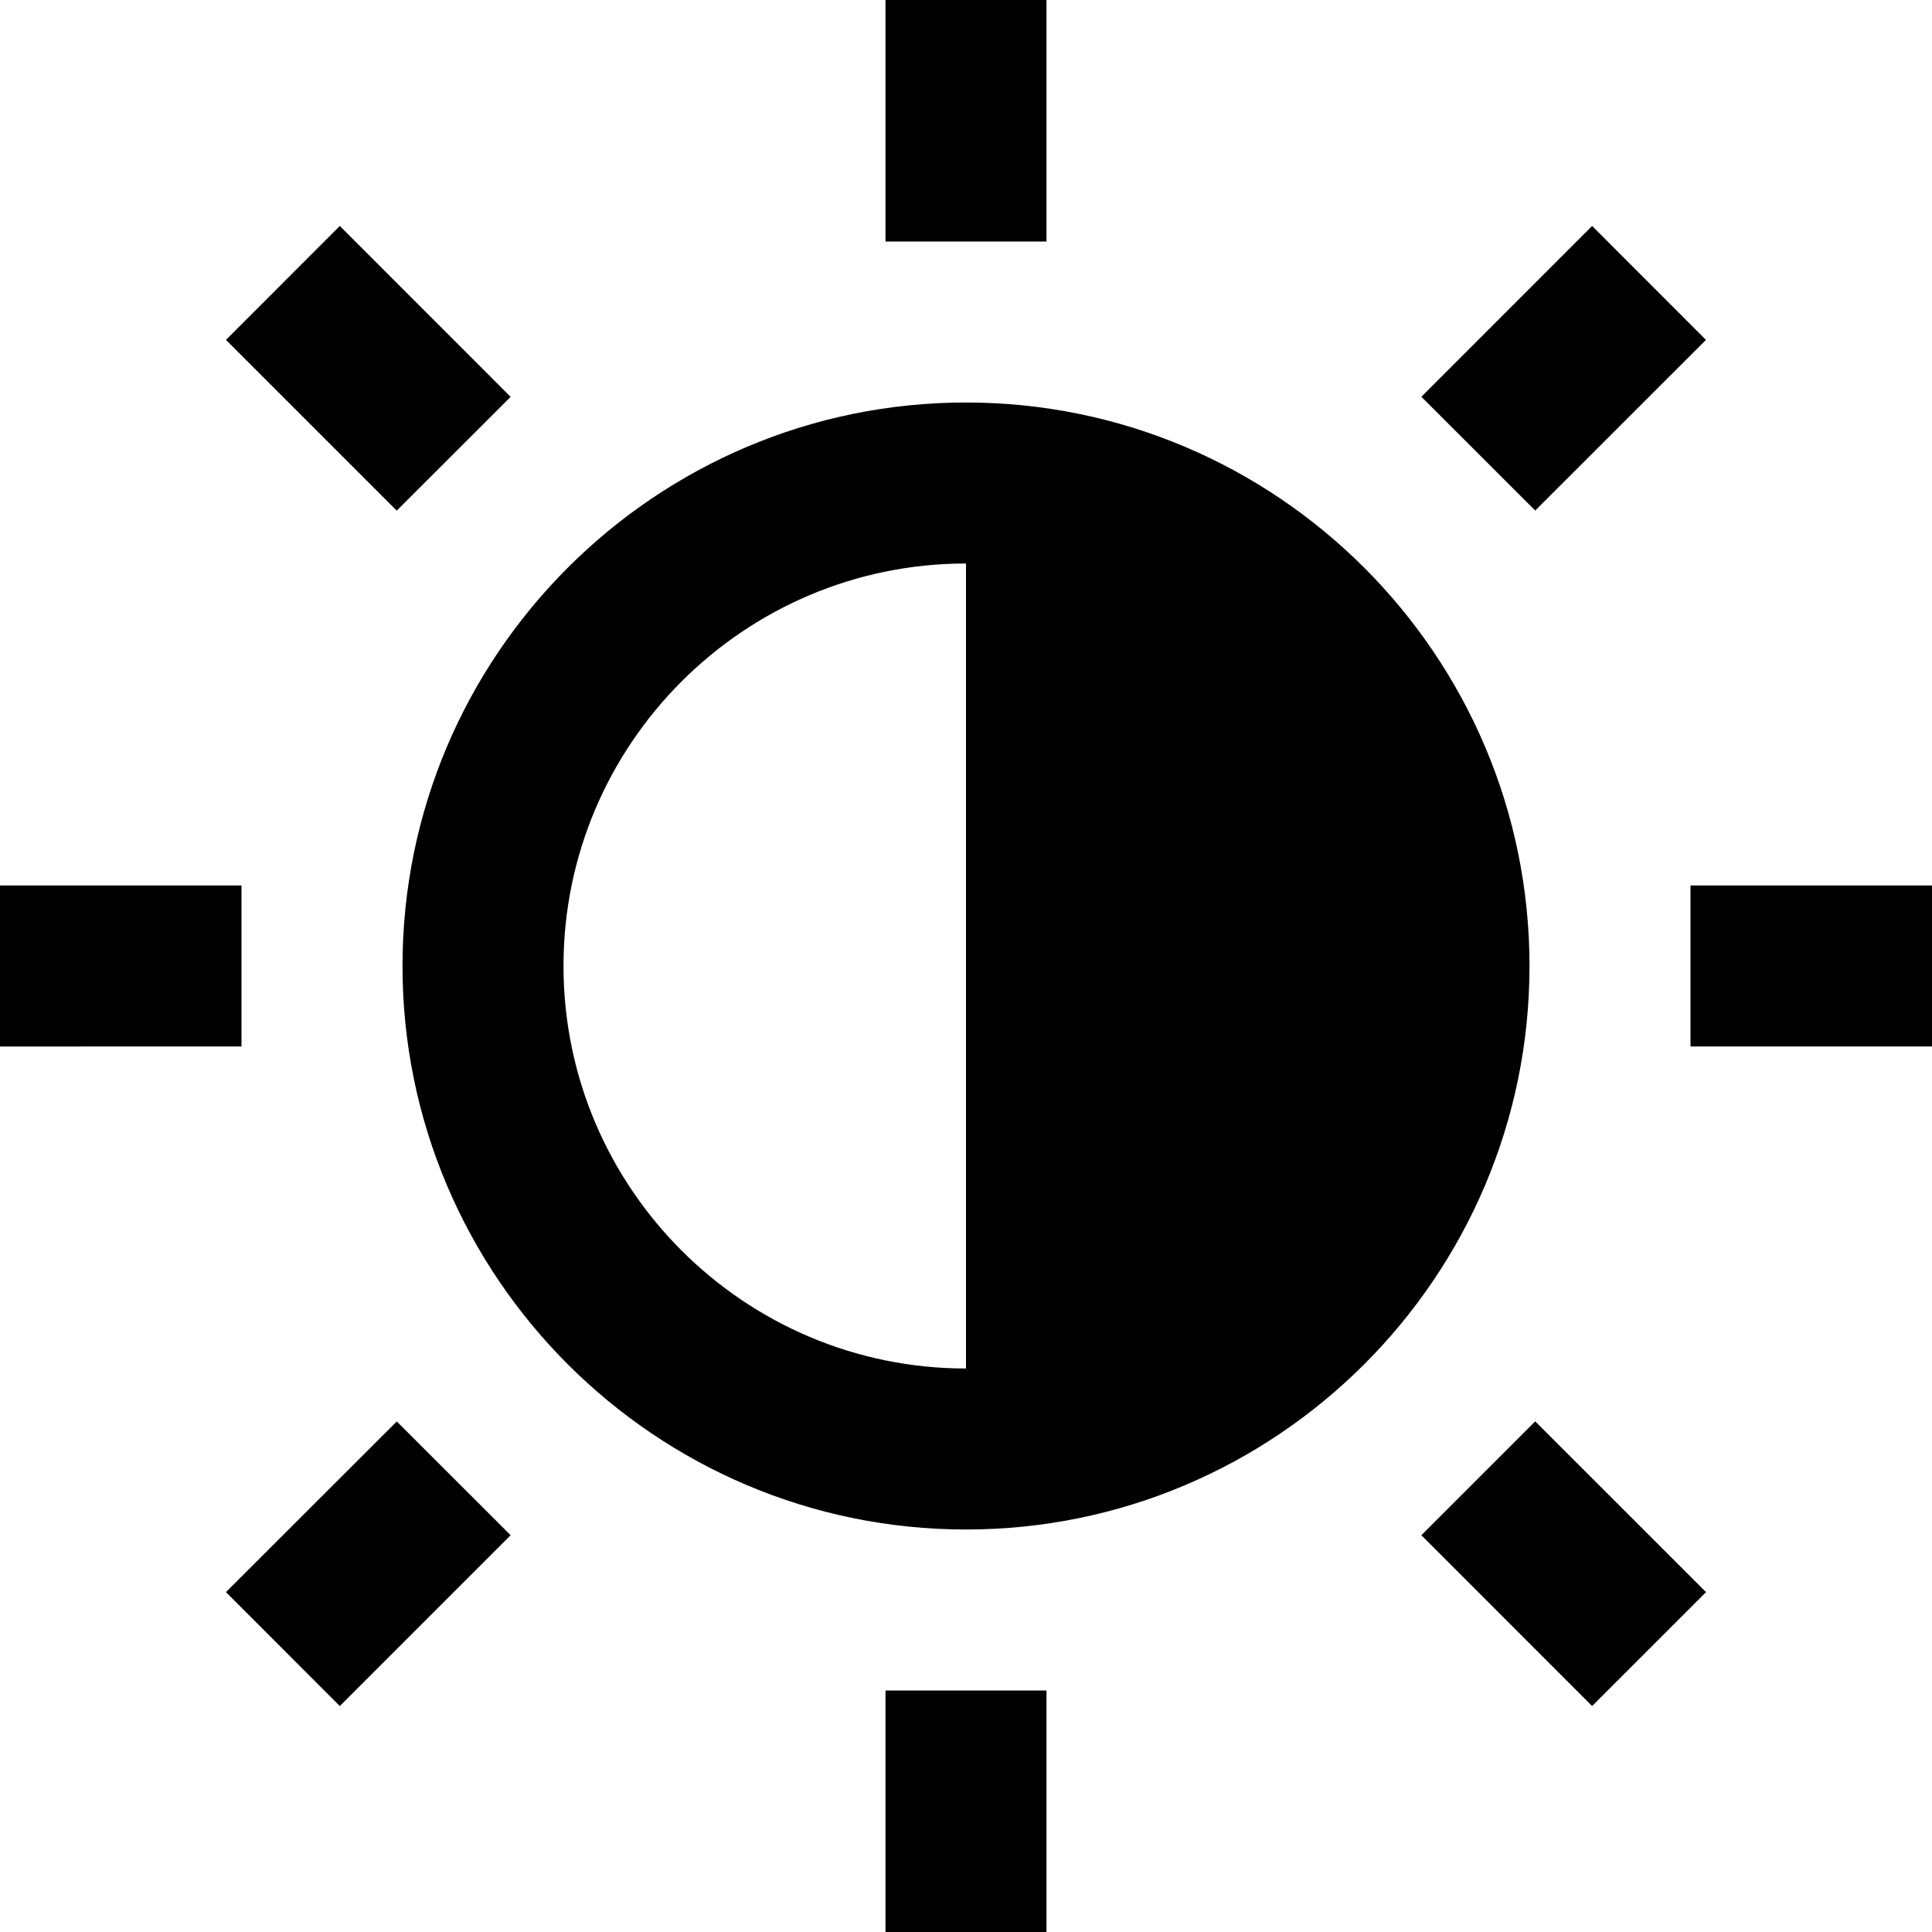 <svg id="nc_icon" xmlns="http://www.w3.org/2000/svg" xml:space="preserve" viewBox="0 0 24 24"><g fill="currentColor" class="nc-icon-wrapper"><path d="M0 11h3v2H0zM2.807 4.222l1.414-1.415L6.343 4.93 4.928 6.343zM11 0h2v3h-2zM17.657 4.929l2.121-2.122 1.414 1.415-2.121 2.12zM21 11h3v2h-3zM17.657 19.071l1.414-1.414 2.122 2.121-1.415 1.415zM11 21h2v3h-2zM2.807 19.778l2.122-2.12 1.414 1.413-2.122 2.122z" data-color="color-2"/><path d="M12 5c-3.859 0-7 3.14-7 7s3.141 7 7 7 7-3.14 7-7-3.141-7-7-7zm-5 7c0-2.757 2.243-5 5-5v10c-2.757 0-5-2.243-5-5z"/></g></svg>
